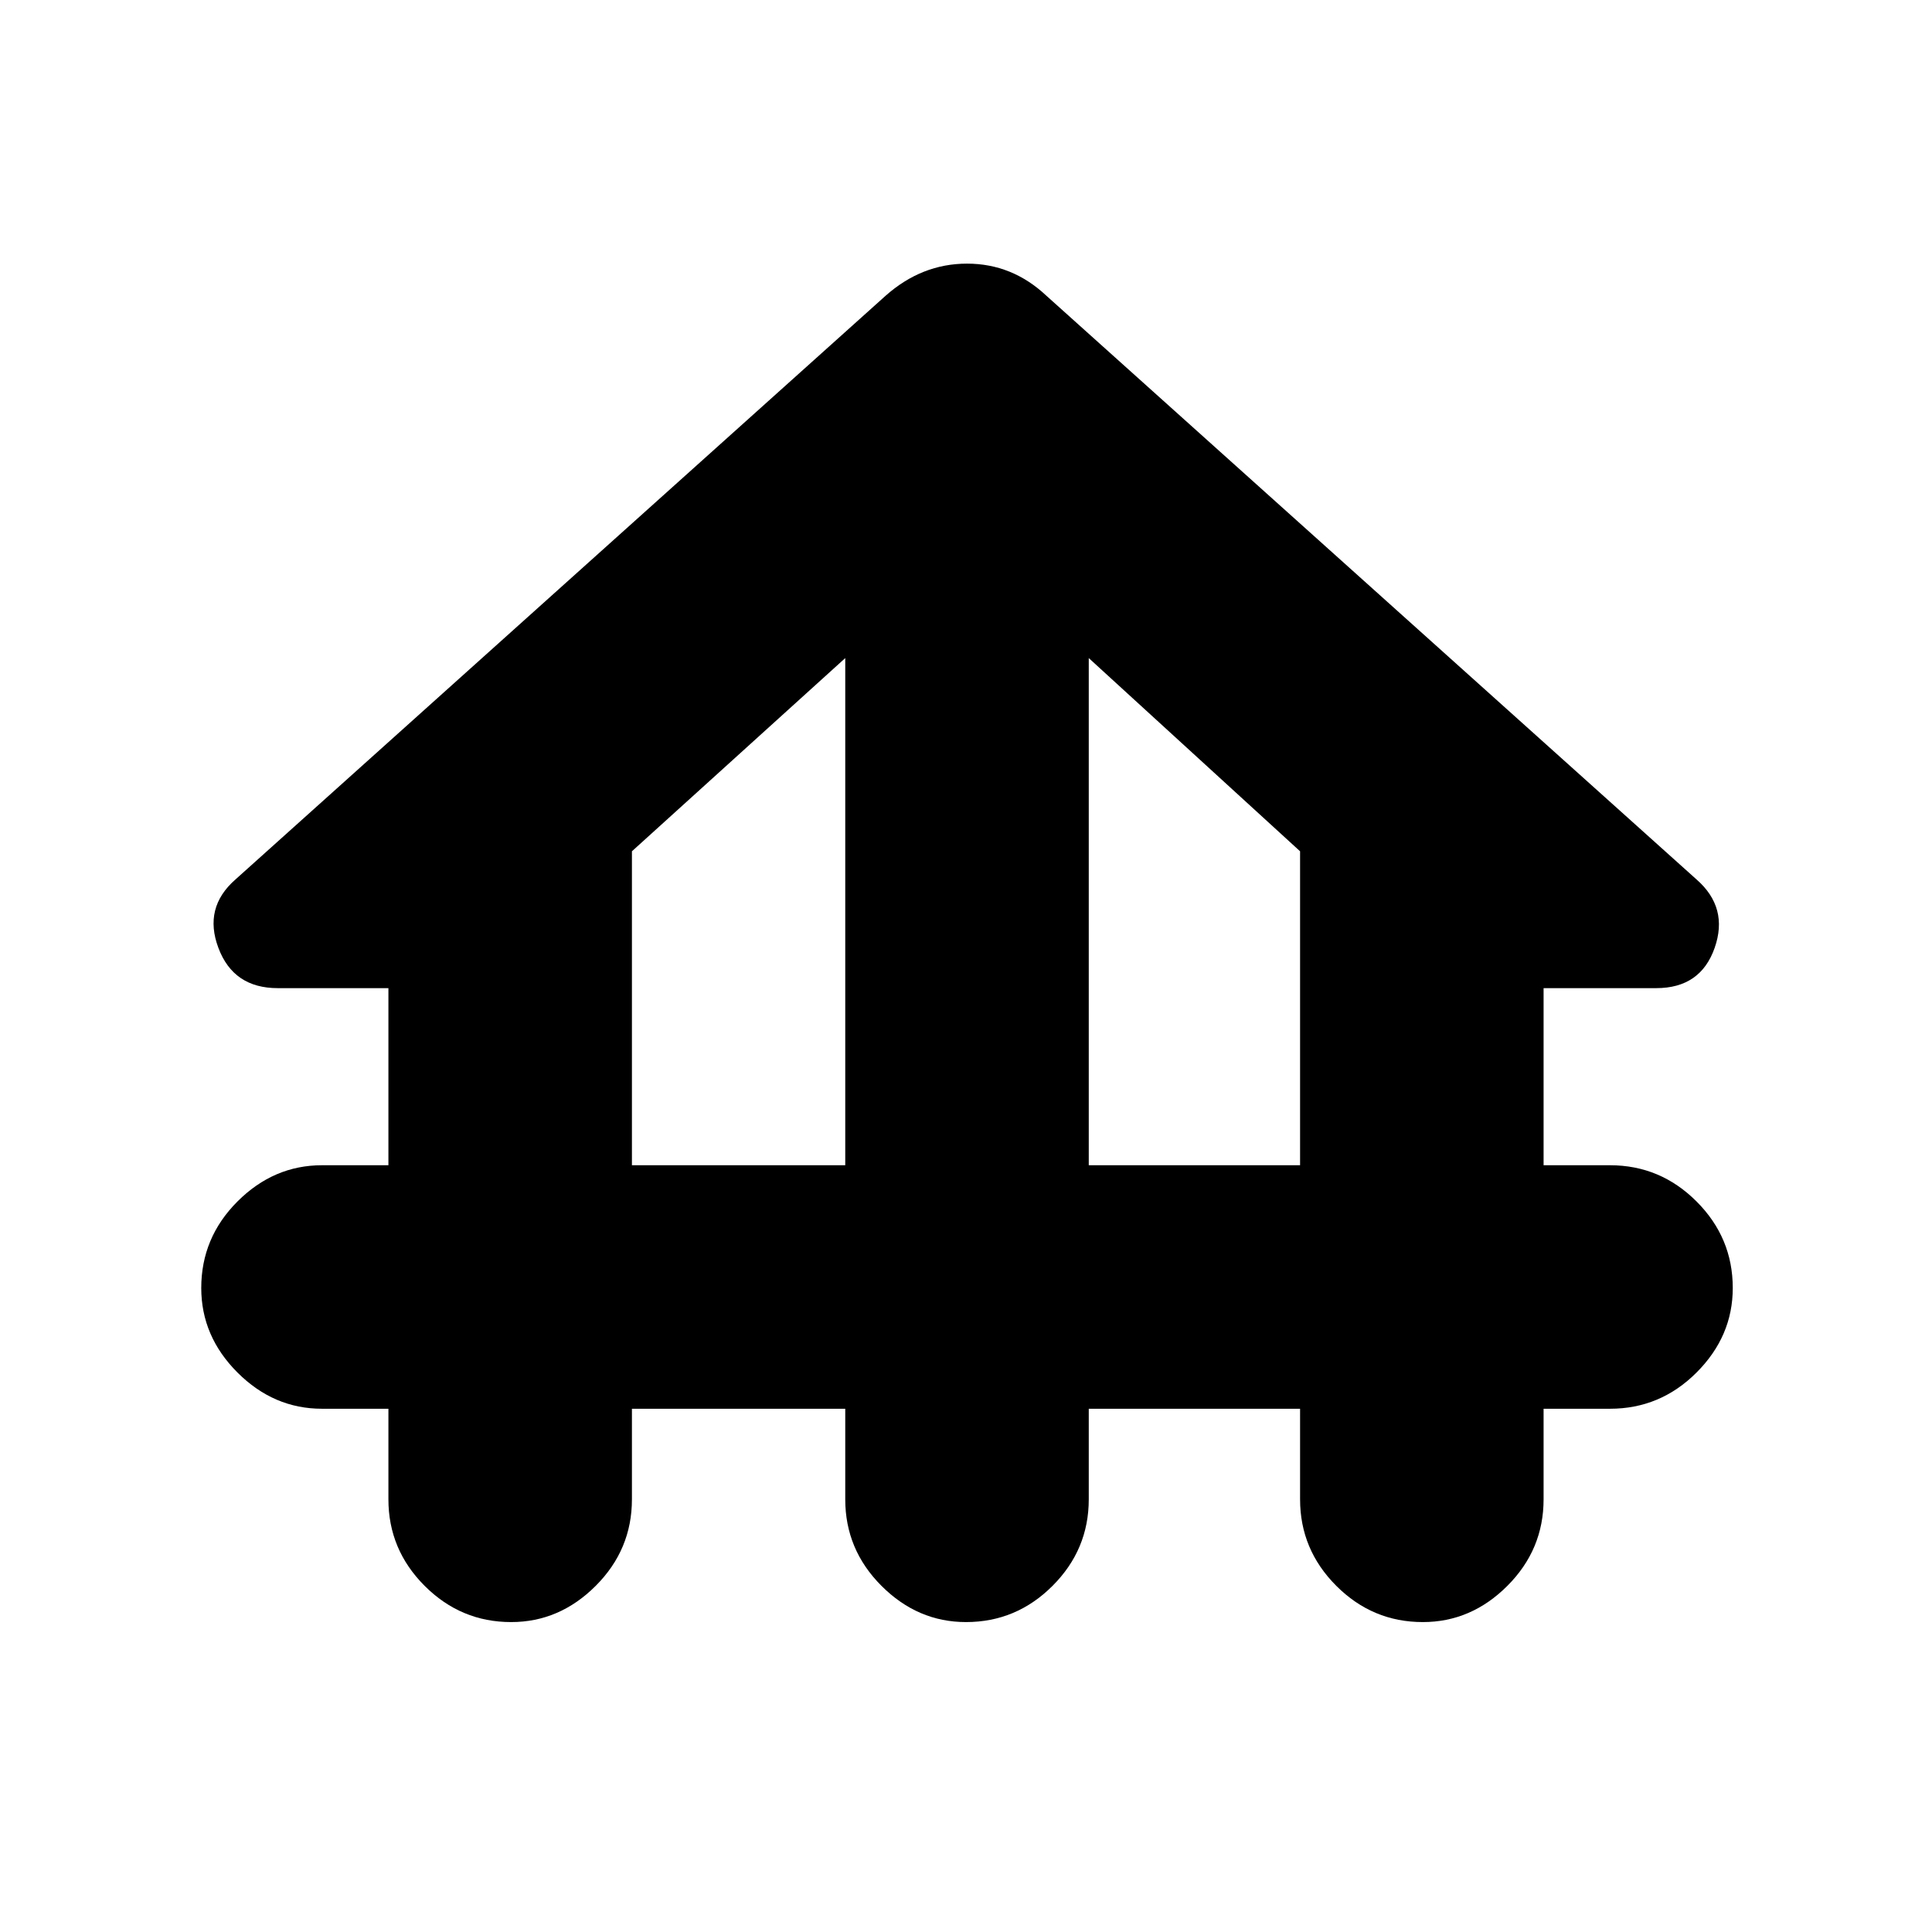 <svg xmlns="http://www.w3.org/2000/svg" height="24" width="24"><path d="M6.35 20.15Q5.725 20.15 5.275 19.7Q4.825 19.25 4.825 18.625V17.5H4Q3.4 17.5 2.95 17.05Q2.5 16.6 2.5 16Q2.5 15.375 2.95 14.925Q3.4 14.475 4 14.475H4.825V12.275H3.45Q2.9 12.275 2.713 11.775Q2.525 11.275 2.925 10.925L11 3.675Q11.45 3.275 12.013 3.275Q12.575 3.275 13 3.675L21.075 10.925Q21.475 11.275 21.3 11.775Q21.125 12.275 20.575 12.275H19.175V14.475H20Q20.625 14.475 21.075 14.925Q21.525 15.375 21.525 16Q21.525 16.6 21.075 17.05Q20.625 17.5 20 17.5H19.175V18.625Q19.175 19.25 18.725 19.7Q18.275 20.15 17.675 20.15Q17.05 20.15 16.6 19.7Q16.15 19.25 16.15 18.625V17.5H13.525V18.625Q13.525 19.25 13.075 19.7Q12.625 20.15 12 20.15Q11.4 20.15 10.95 19.7Q10.5 19.25 10.5 18.625V17.5H7.85V18.625Q7.85 19.25 7.4 19.7Q6.95 20.15 6.35 20.15ZM7.85 14.475H10.5V8.175L7.85 10.575ZM13.525 14.475H16.15V10.575L13.525 8.175Z"/></svg>